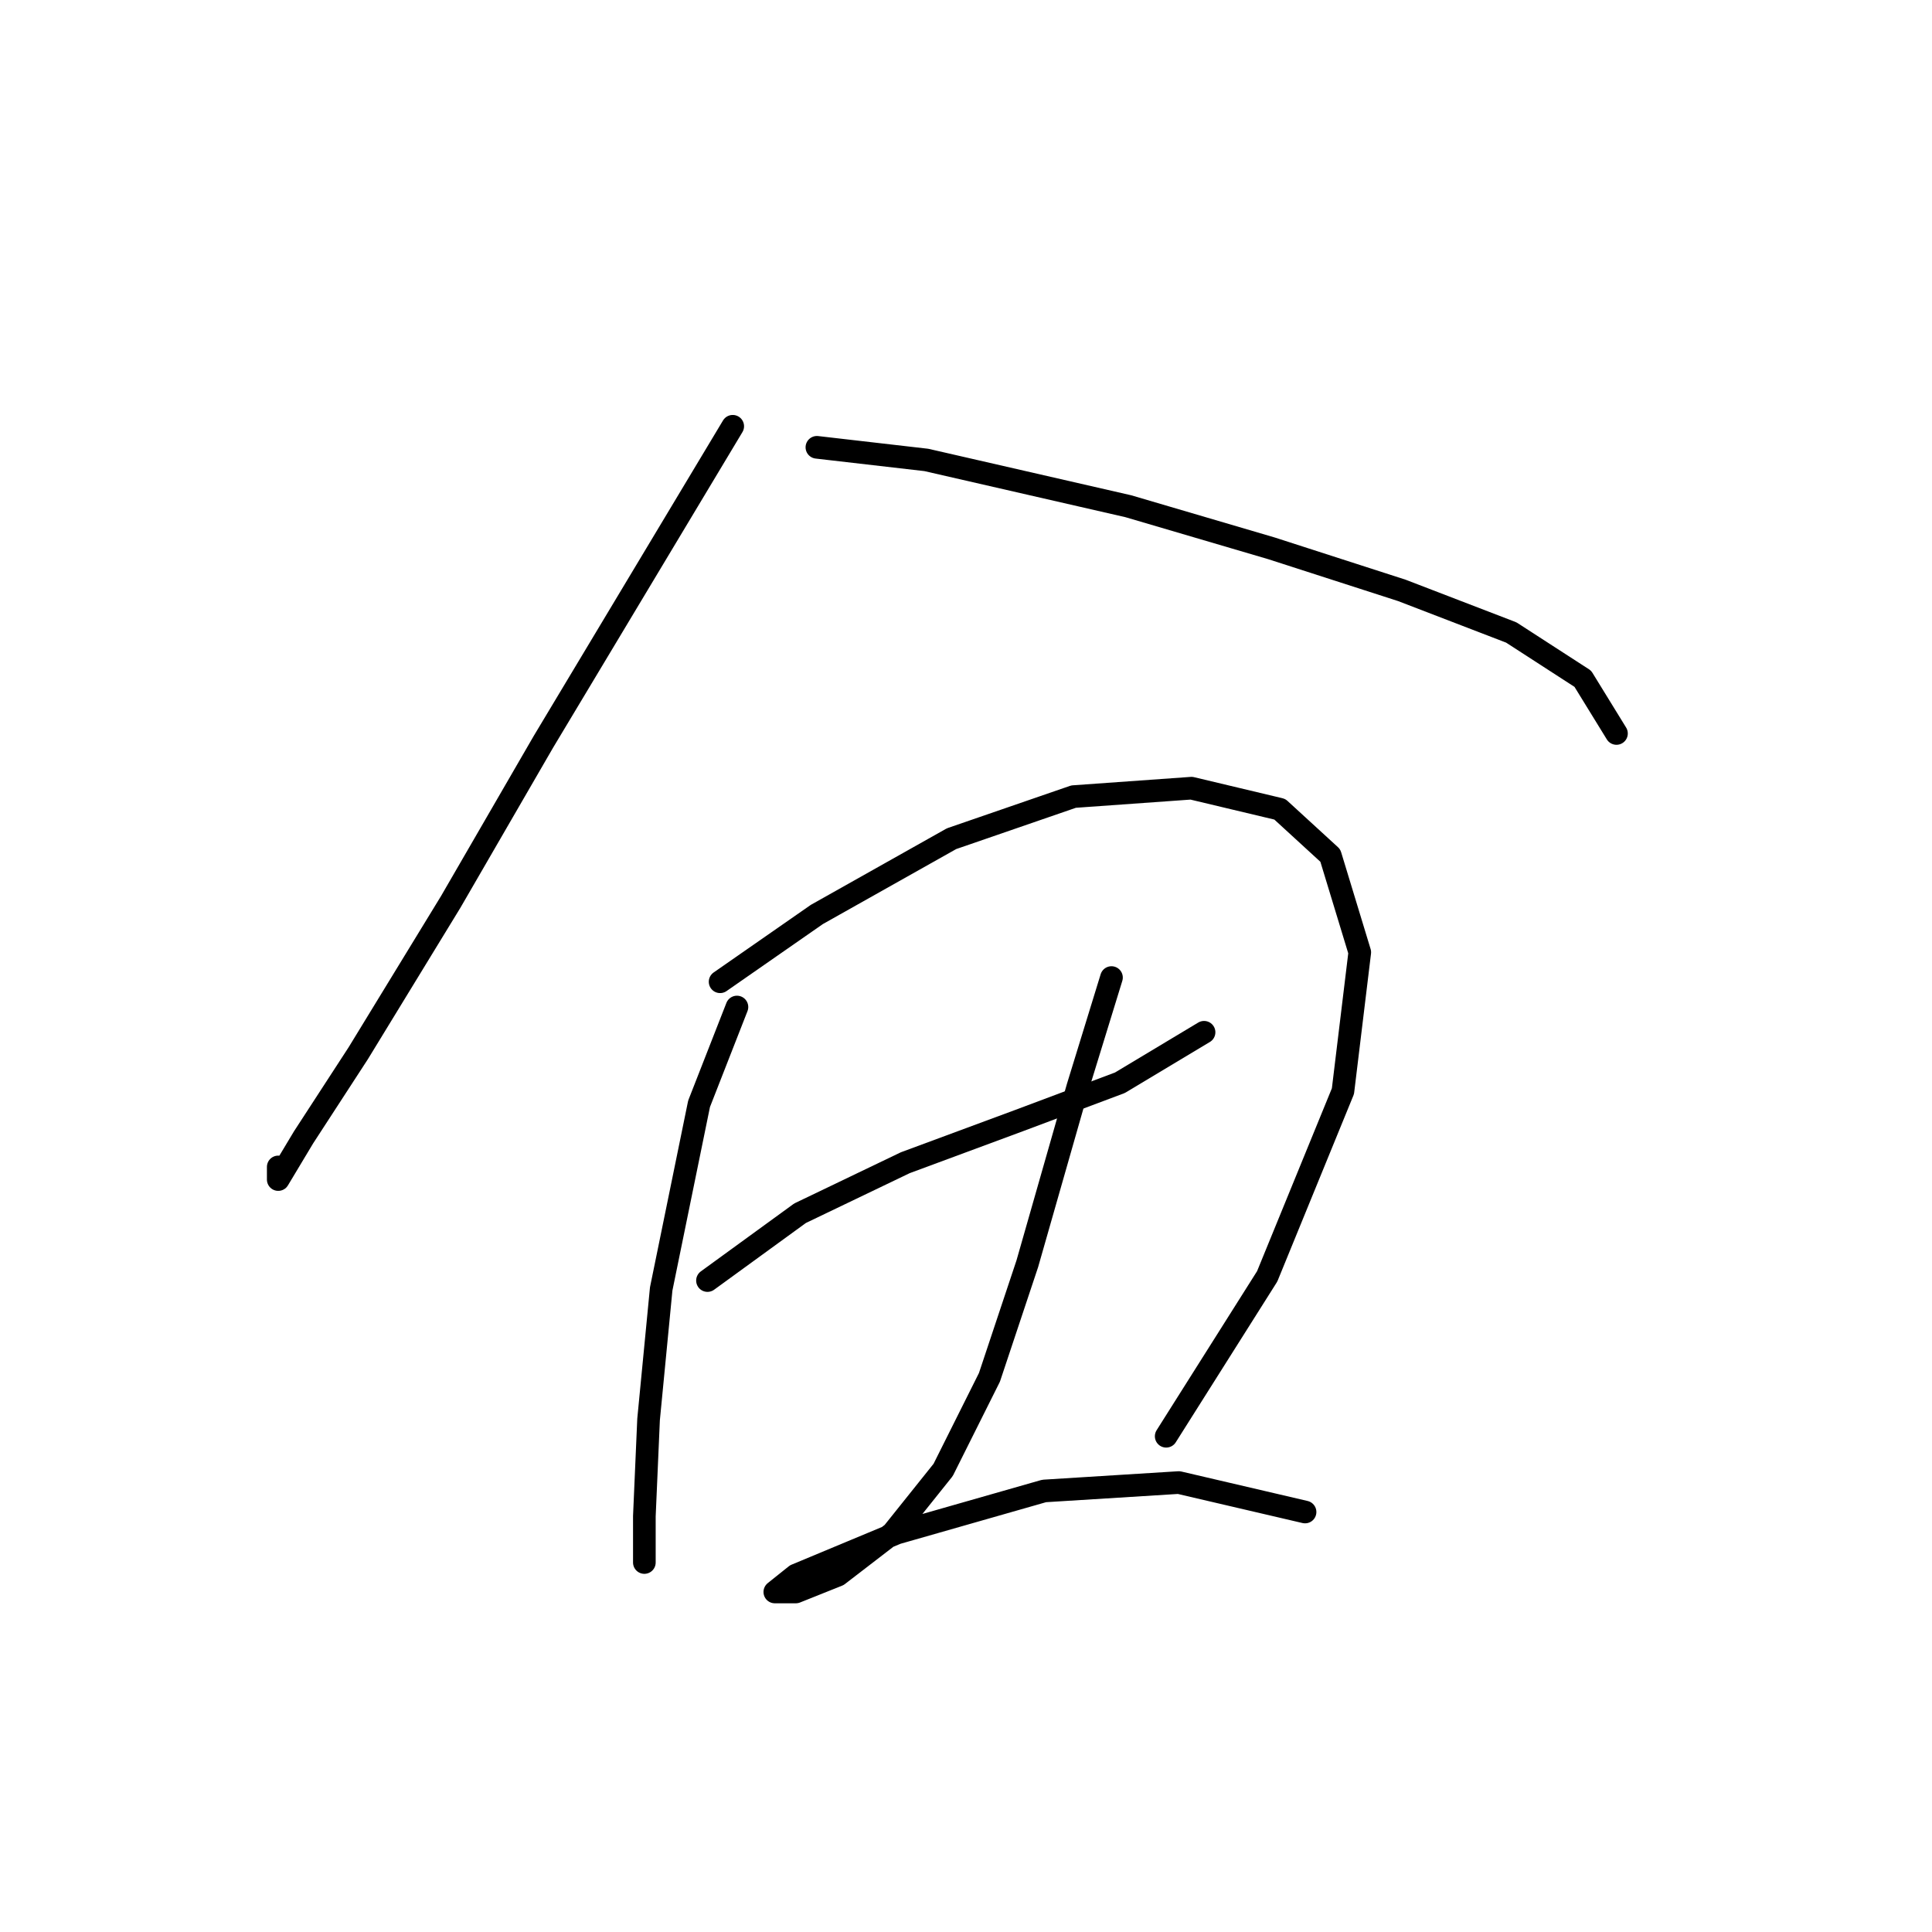 <?xml version="1.0" standalone="no"?>
    <svg width="256" height="256" xmlns="http://www.w3.org/2000/svg" version="1.1">
    <polyline stroke="black" stroke-width="3" stroke-linecap="round" fill="transparent" stroke-linejoin="round" points="97.091 56.483 71.998 98.305 59.73 119.494 47.463 139.569 40.214 150.721 36.868 156.297 36.868 154.624 36.868 154.624 " />
        <polyline stroke="black" stroke-width="3" stroke-linecap="round" fill="transparent" stroke-linejoin="round" points="108.243 59.271 122.742 60.944 149.507 67.078 168.466 72.654 185.753 78.23 200.251 83.807 209.73 89.94 214.191 97.189 214.191 97.189 " />
        <polyline stroke="black" stroke-width="3" stroke-linecap="round" fill="transparent" stroke-linejoin="round" points="97.649 133.435 92.63 146.26 87.611 170.795 85.939 188.082 85.381 200.907 85.381 207.041 85.381 207.041 " />
        <polyline stroke="black" stroke-width="3" stroke-linecap="round" fill="transparent" stroke-linejoin="round" points="95.418 130.089 108.243 121.167 126.087 111.13 142.258 105.554 157.872 104.439 169.582 107.227 176.273 113.36 180.176 126.186 177.946 144.587 167.909 169.123 154.526 190.312 154.526 190.312 " />
        <polyline stroke="black" stroke-width="3" stroke-linecap="round" fill="transparent" stroke-linejoin="round" points="93.745 169.68 106.013 160.758 119.953 154.067 135.009 148.491 148.392 143.472 159.544 136.781 159.544 136.781 " />
        <polyline stroke="black" stroke-width="3" stroke-linecap="round" fill="transparent" stroke-linejoin="round" points="147.277 129.531 142.816 144.03 136.124 167.45 131.106 182.505 124.972 194.773 118.281 203.137 111.031 208.714 105.455 210.944 102.667 210.944 105.455 208.714 118.838 203.137 138.355 197.561 156.199 196.446 172.927 200.349 172.927 200.349 " />
        </svg>
